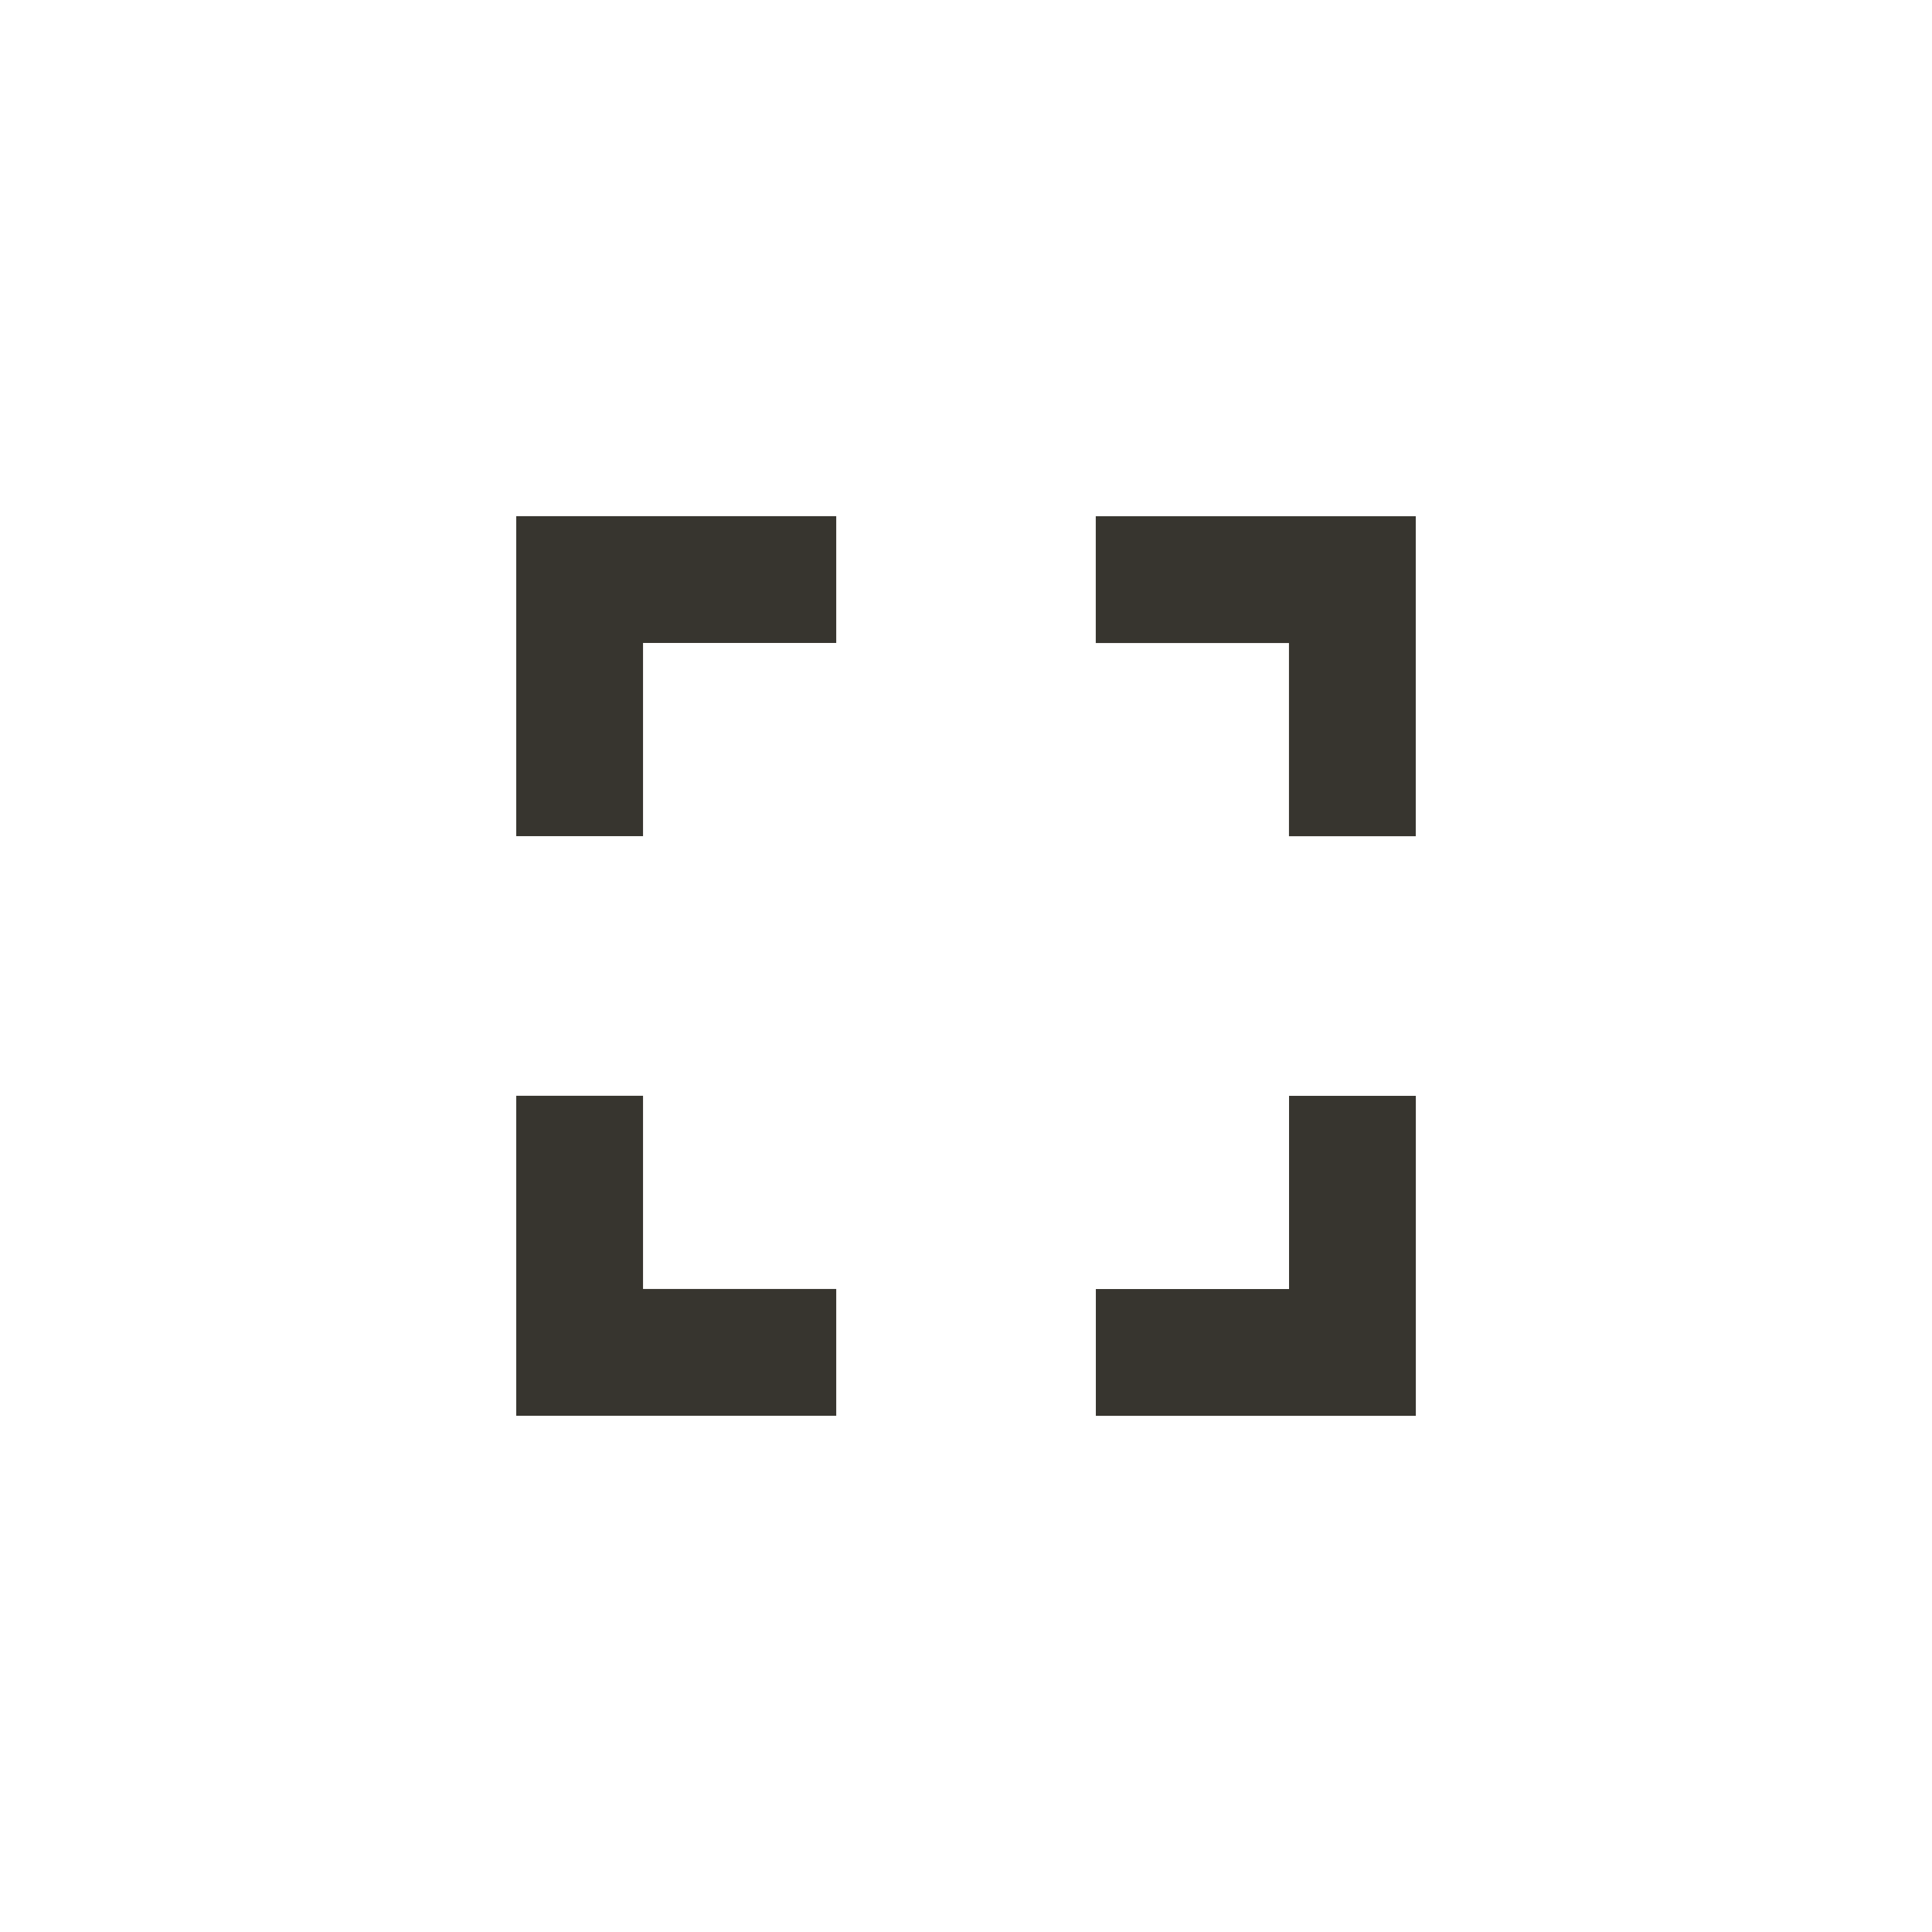 <!-- Generated by IcoMoon.io -->
<svg version="1.1" xmlns="http://www.w3.org/2000/svg" width="24" height="24" viewBox="0 0 24 24">
<title>fullscreen</title>
<path fill="#37352f" d="M13.612 6.413h3.975v3.975h-1.575v-2.4h-2.4v-1.575zM16.013 16.013v-2.4h1.575v3.975h-3.975v-1.575h2.4zM6.413 10.387v-3.975h3.975v1.575h-2.4v2.4h-1.575zM7.988 13.612v2.4h2.4v1.575h-3.975v-3.975h1.575z"></path>
</svg>
